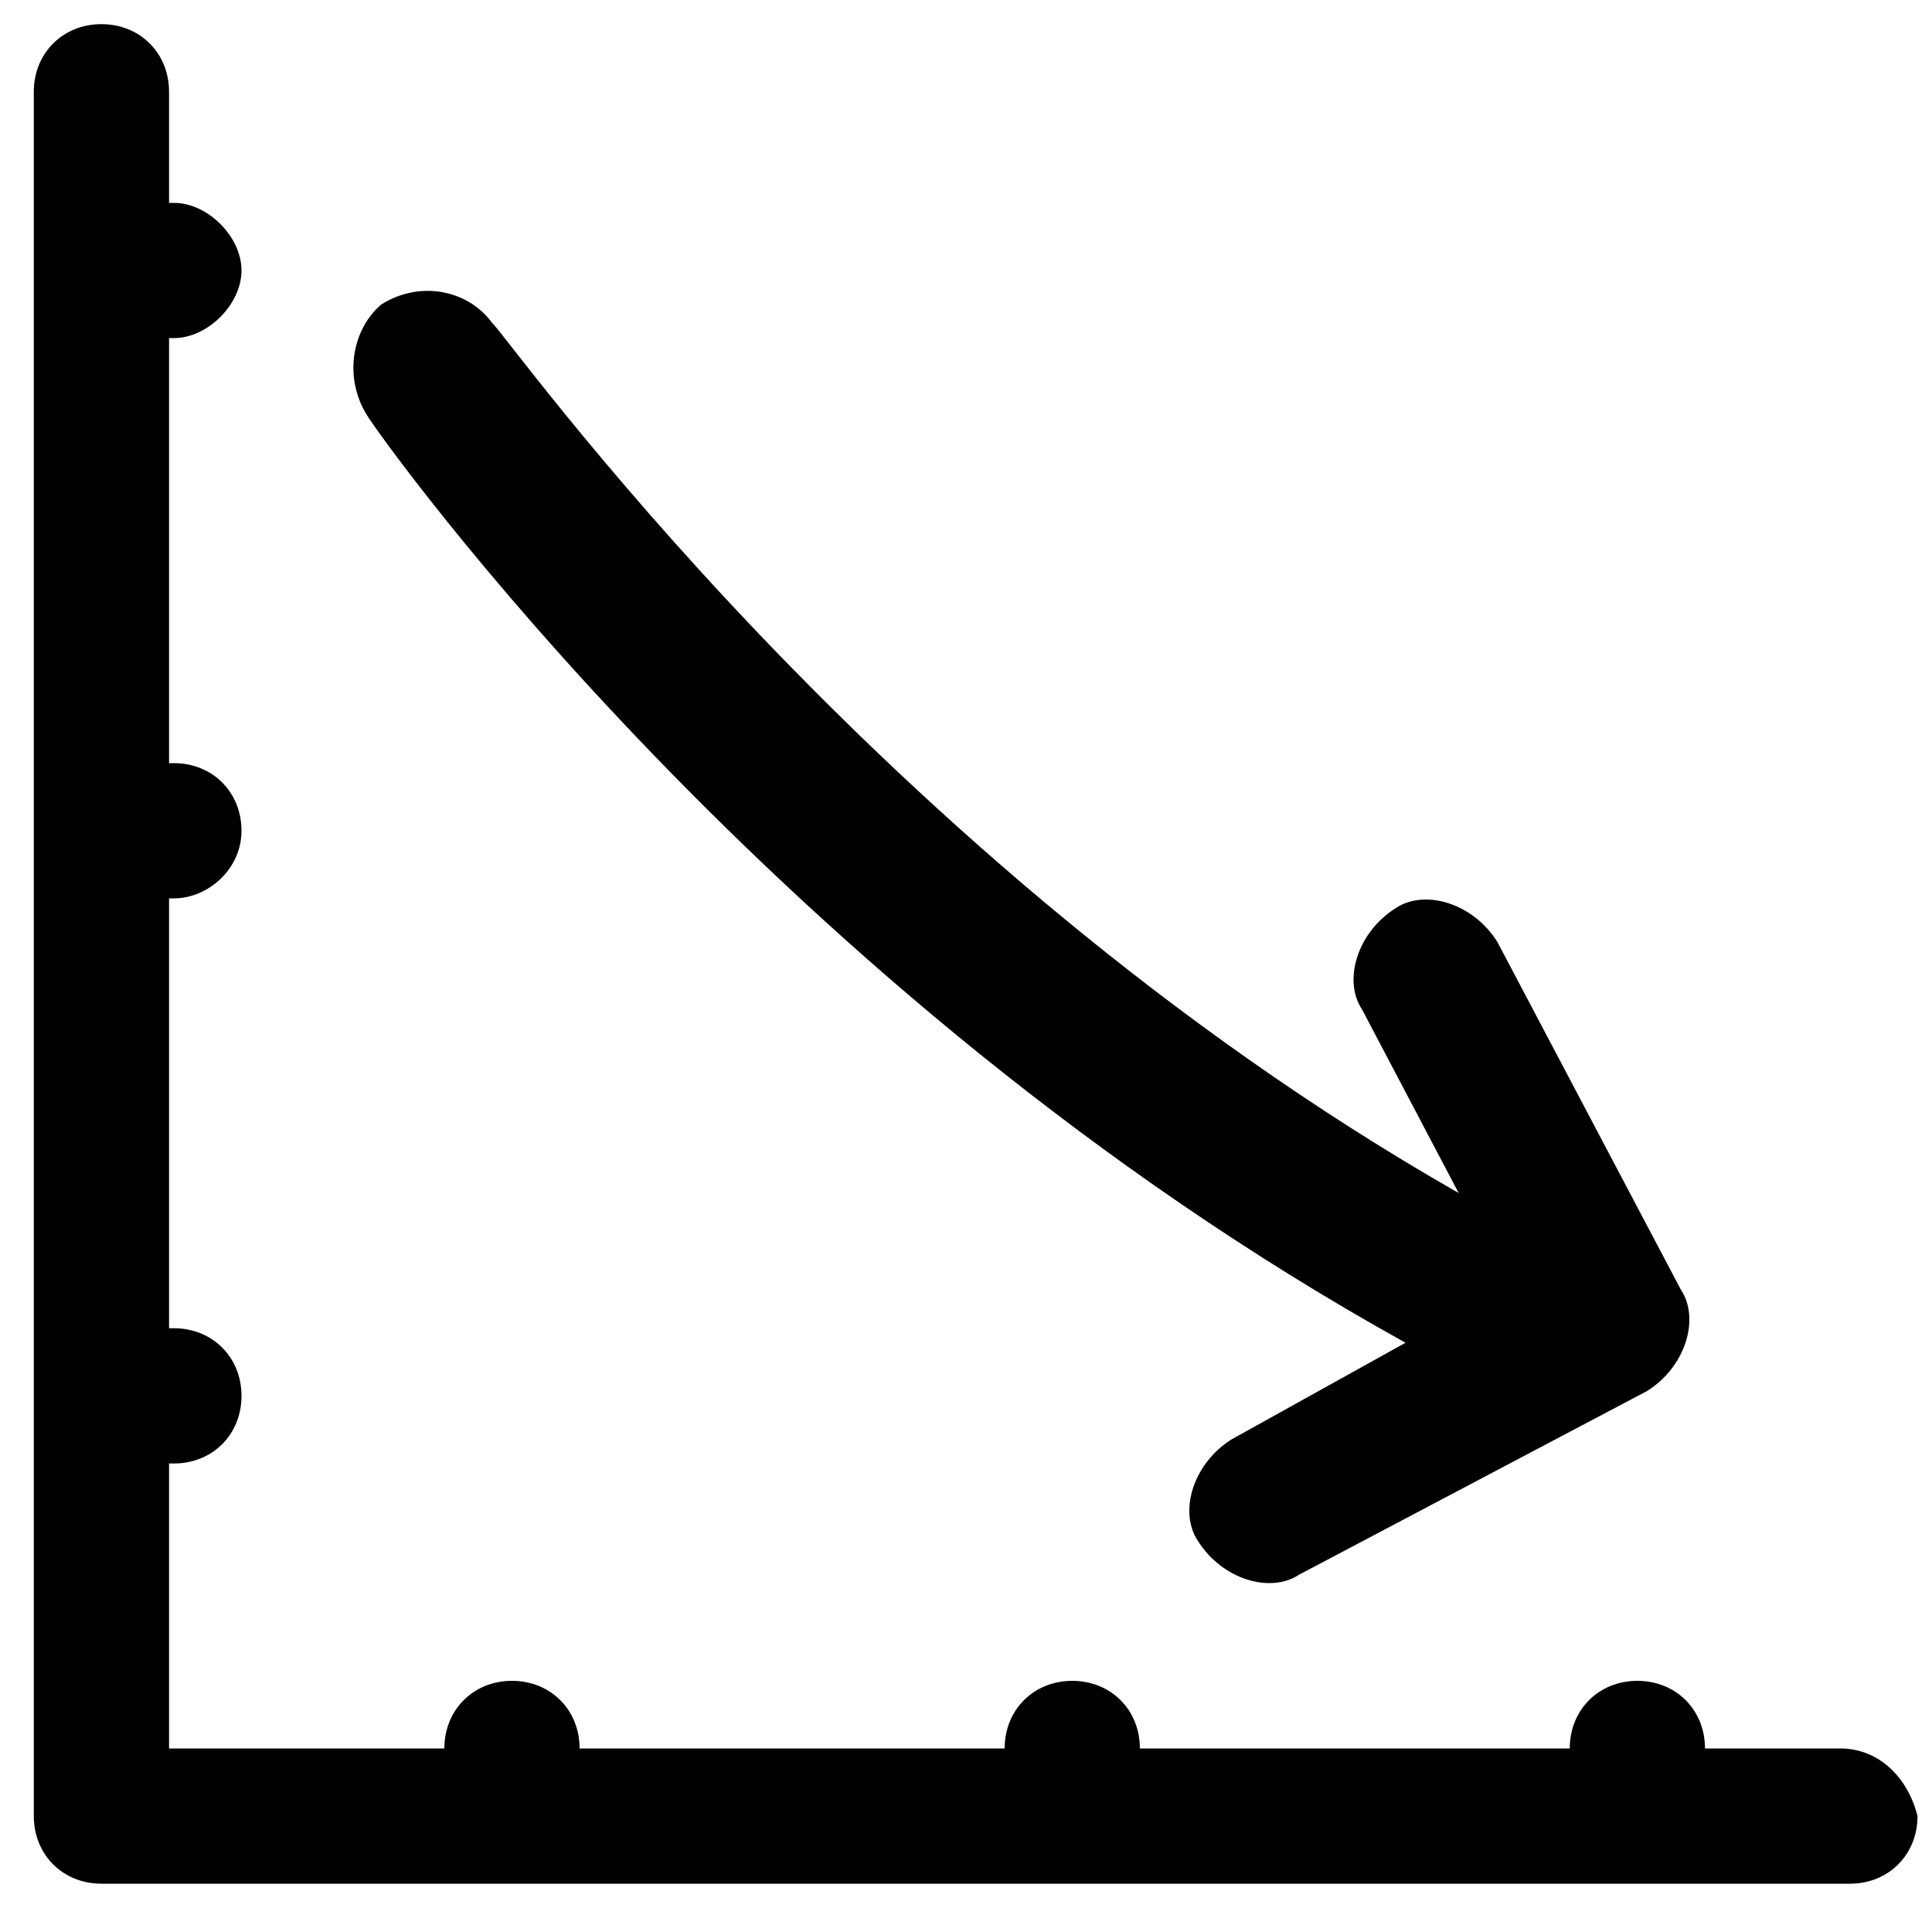 <?xml version="1.0" encoding="utf-8"?>
<!-- Generator: Adobe Illustrator 18.0.0, SVG Export Plug-In . SVG Version: 6.00 Build 0)  -->
<!DOCTYPE svg PUBLIC "-//W3C//DTD SVG 1.1//EN" "http://www.w3.org/Graphics/SVG/1.1/DTD/svg11.dtd">
<svg version="1.1" id="Lag_1" xmlns:x="http://ns.adobe.com/Extensibility/1.0/" xmlns:i="http://ns.adobe.com/AdobeIllustrator/10.0/" xmlns:graph="http://ns.adobe.com/Graphs/1.0/"
	 xmlns="http://www.w3.org/2000/svg" xmlns:xlink="http://www.w3.org/1999/xlink" x="0px" y="0px" width="40px" height="40px"
	 viewBox="0 0 40 40" enable-background="new 0 0 40 40" xml:space="preserve">
<g>
	<g>
		<path d="M29.1,27.8l-3.6,2c-0.8,0.5-1.1,1.5-0.7,2.1c0.5,0.8,1.5,1.1,2.1,0.7l7.2-3.8c0.8-0.5,1.1-1.5,0.7-2.1l-3.8-7.2
			c-0.5-0.8-1.5-1.1-2.1-0.7c-0.8,0.5-1.1,1.5-0.7,2.1l2,3.8c-12.1-6.9-19.8-17.9-20-18C9.7,6,8.7,5.8,7.9,6.3
			C7.3,6.8,7.1,7.8,7.6,8.6C7.9,9.1,16.1,20.6,29.1,27.8z M38.1,36.2h-2.8c0-0.8-0.6-1.4-1.4-1.4s-1.4,0.6-1.4,1.4h-8.9
			c0-0.8-0.6-1.4-1.4-1.4s-1.4,0.6-1.4,1.4H12c0-0.8-0.6-1.4-1.4-1.4s-1.4,0.6-1.4,1.4H3.5v-5.9h0.1c0.8,0,1.4-0.6,1.4-1.4
			s-0.6-1.4-1.4-1.4H3.5v-8.9h0.1C4.3,18.6,5,18,5,17.2c0-0.8-0.6-1.4-1.4-1.4H3.5V7h0.1C4.3,7,5,6.3,5,5.6S4.3,4.2,3.6,4.2H3.5V1.9
			c0-0.8-0.6-1.4-1.4-1.4S0.7,1.1,0.7,1.9v35.7c0,0.8,0.6,1.4,1.4,1.4h8.4c0.1,0,0.1,0,0.2,0c0.1,0,0.1,0,0.2,0h11.3
			c0.1,0,0.1,0,0.2,0c0.1,0,0.1,0,0.2,0h11.3c0.1,0,0.1,0,0.2,0s0.1,0,0.2,0h4c0.8,0,1.4-0.6,1.4-1.4C39.5,36.8,38.9,36.2,38.1,36.2
			z"/>
	</g>
</g>
</svg>
